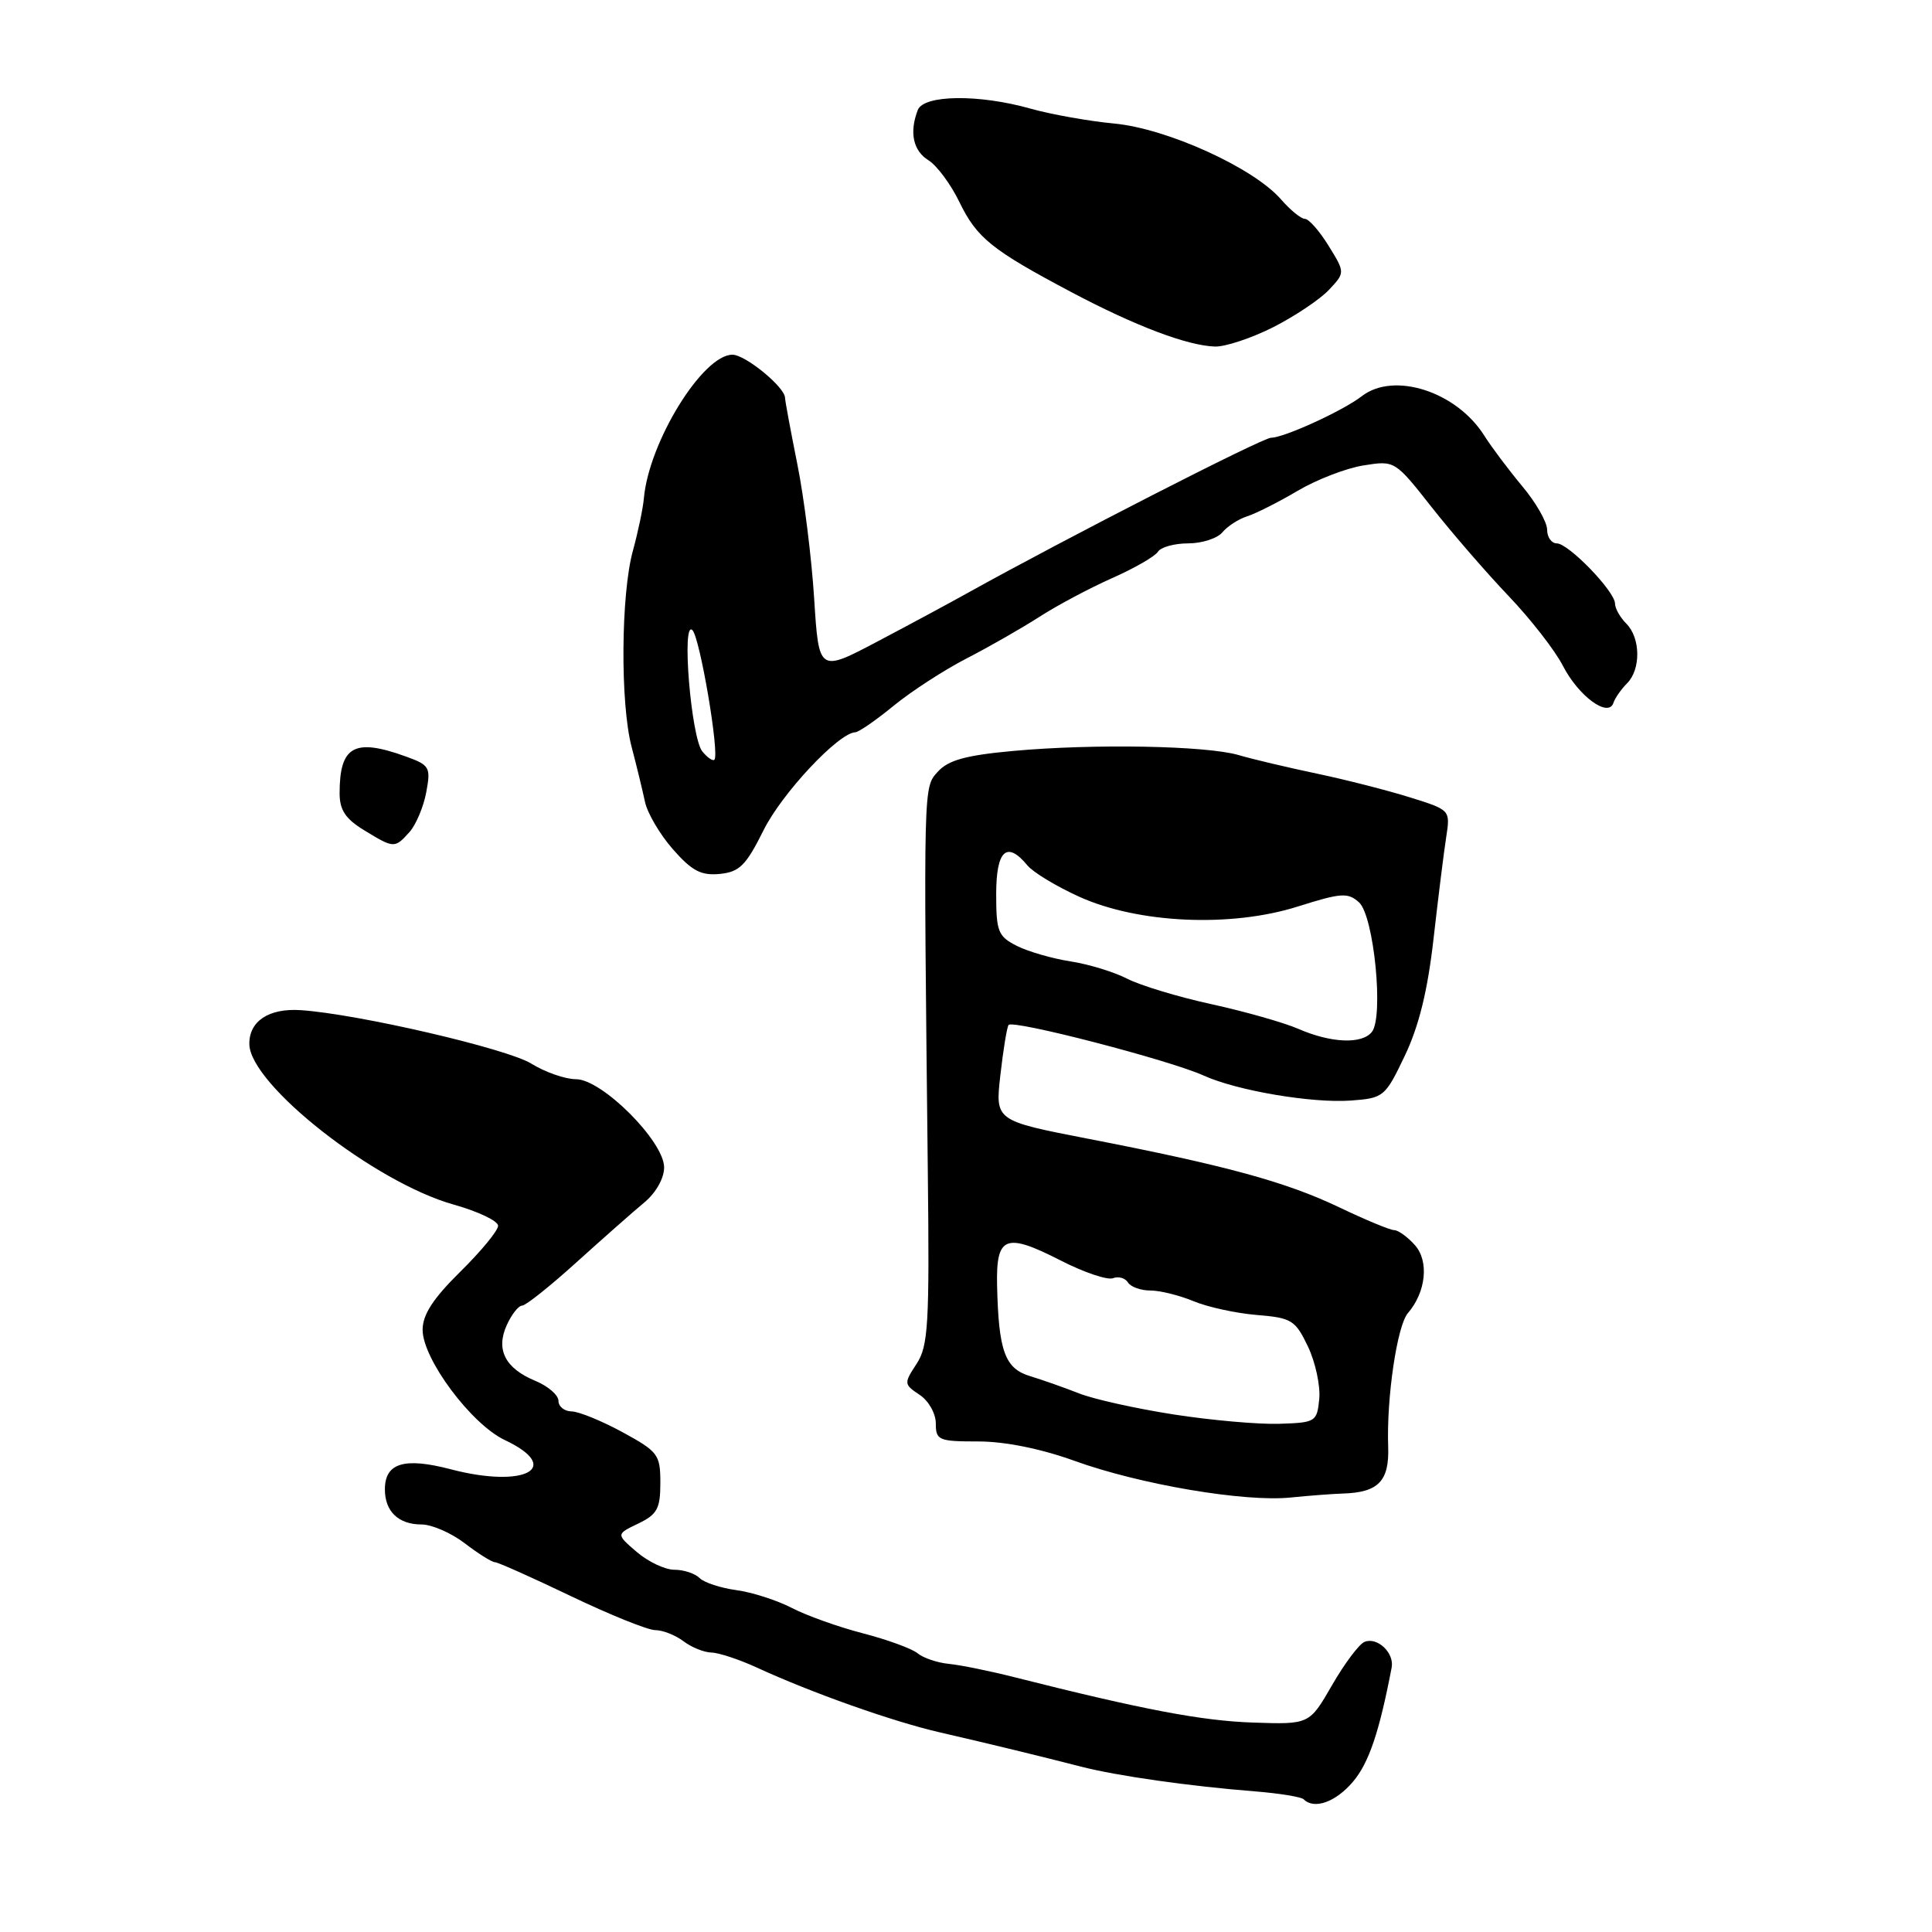 <?xml version="1.0" encoding="UTF-8" standalone="no"?>
<!DOCTYPE svg PUBLIC "-//W3C//DTD SVG 1.1//EN" "http://www.w3.org/Graphics/SVG/1.1/DTD/svg11.dtd" >
<svg xmlns="http://www.w3.org/2000/svg" xmlns:xlink="http://www.w3.org/1999/xlink" version="1.1" viewBox="0 0 256 256">
 <g >
 <path fill="currentColor"
d=" M 179.30 236.06 C 181.39 233.57 182.76 229.52 184.40 220.97 C 184.78 219.02 182.50 216.86 180.80 217.56 C 180.09 217.85 178.15 220.43 176.50 223.30 C 173.50 228.50 173.50 228.50 166.06 228.25 C 159.30 228.03 151.40 226.53 134.50 222.26 C 131.20 221.42 127.25 220.62 125.72 220.47 C 124.19 220.32 122.33 219.69 121.59 219.07 C 120.85 218.46 117.60 217.27 114.37 216.43 C 111.14 215.60 106.89 214.08 104.92 213.06 C 102.95 212.04 99.64 210.98 97.57 210.70 C 95.49 210.42 93.30 209.70 92.70 209.10 C 92.09 208.49 90.59 208.00 89.36 208.00 C 88.12 208.00 85.88 206.94 84.37 205.64 C 81.63 203.29 81.63 203.29 84.57 201.88 C 87.08 200.67 87.50 199.91 87.50 196.49 C 87.50 192.74 87.21 192.35 82.50 189.78 C 79.75 188.28 76.71 187.04 75.75 187.02 C 74.79 187.01 74.00 186.38 74.00 185.62 C 74.00 184.86 72.63 183.68 70.96 182.98 C 66.93 181.32 65.66 178.83 67.16 175.56 C 67.80 174.15 68.71 173.00 69.19 173.00 C 69.66 173.00 72.91 170.41 76.40 167.25 C 79.90 164.09 83.94 160.52 85.38 159.33 C 86.91 158.06 88.00 156.13 88.00 154.69 C 88.00 151.24 79.77 143.00 76.32 143.00 C 74.90 143.00 72.23 142.07 70.39 140.93 C 67.17 138.94 47.38 134.35 39.84 133.85 C 35.62 133.57 32.98 135.32 33.04 138.37 C 33.14 143.72 49.64 156.67 60.10 159.61 C 63.34 160.52 66.00 161.78 66.00 162.42 C 66.00 163.06 63.75 165.79 61.00 168.50 C 57.38 172.07 56.00 174.19 56.00 176.21 C 56.00 180.07 62.45 188.72 66.88 190.81 C 74.68 194.49 69.58 197.26 59.74 194.69 C 53.56 193.07 51.00 193.85 51.00 197.35 C 51.00 200.28 52.80 202.00 55.86 202.00 C 57.21 202.00 59.79 203.12 61.59 204.50 C 63.39 205.88 65.19 207.00 65.58 207.00 C 65.97 207.00 70.50 209.03 75.66 211.50 C 80.82 213.97 85.84 216.00 86.83 216.00 C 87.81 216.00 89.49 216.66 90.56 217.47 C 91.63 218.28 93.29 218.95 94.26 218.97 C 95.23 218.99 97.93 219.88 100.26 220.95 C 107.53 224.30 118.25 228.10 124.50 229.54 C 131.69 231.20 137.51 232.62 143.25 234.09 C 148.03 235.32 157.61 236.68 166.33 237.37 C 169.54 237.63 172.43 238.10 172.75 238.42 C 174.14 239.81 177.01 238.78 179.30 236.06 Z  M 177.99 197.90 C 182.65 197.75 184.10 196.24 183.94 191.69 C 183.71 185.23 185.12 175.67 186.55 174.00 C 188.97 171.19 189.38 167.08 187.46 164.96 C 186.49 163.88 185.26 163.00 184.74 163.00 C 184.21 163.00 180.93 161.64 177.44 159.97 C 170.38 156.60 162.46 154.44 144.18 150.89 C 131.87 148.50 131.87 148.50 132.55 142.50 C 132.92 139.20 133.41 136.20 133.63 135.82 C 134.08 135.05 154.96 140.46 159.50 142.52 C 163.88 144.51 173.82 146.20 178.98 145.83 C 183.34 145.51 183.54 145.35 186.14 139.90 C 188.01 135.99 189.17 131.29 189.95 124.40 C 190.57 118.95 191.32 112.89 191.63 110.92 C 192.18 107.33 192.18 107.33 186.84 105.66 C 183.90 104.74 178.35 103.32 174.50 102.51 C 170.65 101.70 165.98 100.60 164.12 100.05 C 159.84 98.80 144.96 98.53 134.29 99.50 C 128.02 100.07 125.66 100.72 124.29 102.23 C 122.34 104.38 122.37 103.45 122.94 155.28 C 123.17 175.54 123.00 178.35 121.45 180.72 C 119.75 183.31 119.77 183.43 121.85 184.82 C 123.05 185.61 124.00 187.30 124.00 188.62 C 124.00 190.84 124.37 191.00 129.63 191.00 C 133.16 191.00 137.91 191.96 142.38 193.57 C 151.03 196.70 164.88 199.05 171.00 198.43 C 173.47 198.18 176.62 197.94 177.99 197.90 Z  M 101.18 110.00 C 103.61 105.11 111.11 97.11 113.33 97.03 C 113.79 97.01 116.08 95.43 118.42 93.51 C 120.77 91.59 125.12 88.77 128.09 87.24 C 131.07 85.71 135.41 83.22 137.75 81.72 C 140.09 80.21 144.42 77.91 147.37 76.60 C 150.33 75.29 153.05 73.72 153.43 73.11 C 153.81 72.50 155.61 72.00 157.44 72.00 C 159.26 72.00 161.30 71.34 161.97 70.54 C 162.63 69.74 164.11 68.78 165.24 68.42 C 166.38 68.06 169.38 66.55 171.92 65.05 C 174.45 63.55 178.39 62.03 180.67 61.67 C 184.82 61.01 184.83 61.01 189.74 67.25 C 192.45 70.69 197.03 75.97 199.92 79.00 C 202.81 82.03 206.04 86.17 207.09 88.22 C 209.18 92.27 213.12 95.15 213.79 93.13 C 214.00 92.49 214.81 91.33 215.59 90.55 C 217.44 88.70 217.39 84.53 215.50 82.64 C 214.68 81.82 214.00 80.62 214.00 79.99 C 214.00 78.37 207.84 72.00 206.28 72.00 C 205.58 72.00 205.00 71.18 205.00 70.18 C 205.00 69.18 203.52 66.59 201.71 64.43 C 199.91 62.27 197.63 59.24 196.66 57.70 C 192.97 51.87 184.69 49.21 180.44 52.50 C 177.95 54.43 170.14 58.00 168.43 58.00 C 167.29 58.00 141.07 71.42 128.29 78.53 C 125.98 79.82 120.58 82.73 116.29 84.99 C 108.50 89.10 108.50 89.10 107.88 79.30 C 107.54 73.91 106.54 65.90 105.65 61.50 C 104.77 57.10 104.03 53.14 104.02 52.70 C 103.98 51.28 98.76 47.00 97.05 47.00 C 93.12 47.00 85.99 58.55 85.32 66.00 C 85.20 67.38 84.54 70.50 83.87 72.95 C 82.27 78.70 82.17 93.24 83.70 99.00 C 84.35 101.47 85.14 104.73 85.46 106.23 C 85.77 107.73 87.44 110.57 89.16 112.53 C 91.68 115.40 92.90 116.04 95.37 115.80 C 97.99 115.54 98.85 114.68 101.18 110.00 Z  M 54.26 110.25 C 55.12 109.29 56.12 106.91 56.48 104.98 C 57.10 101.66 56.94 101.38 53.75 100.23 C 46.95 97.77 45.00 98.86 45.00 105.10 C 45.00 107.33 45.77 108.50 48.25 110.01 C 52.21 112.43 52.30 112.43 54.26 110.25 Z  M 168.70 43.36 C 171.57 41.90 174.89 39.68 176.08 38.42 C 178.24 36.12 178.24 36.12 176.04 32.56 C 174.83 30.60 173.42 29.00 172.91 29.00 C 172.40 29.00 170.98 27.84 169.74 26.42 C 166.12 22.24 154.65 17.03 147.64 16.37 C 144.26 16.05 139.28 15.16 136.57 14.40 C 129.72 12.46 122.39 12.55 121.61 14.58 C 120.47 17.54 120.99 19.98 123.03 21.24 C 124.14 21.93 125.98 24.41 127.11 26.74 C 129.44 31.54 131.39 33.11 142.00 38.73 C 150.47 43.21 157.32 45.80 160.99 45.92 C 162.35 45.96 165.82 44.81 168.70 43.36 Z  M 155.50 187.42 C 150.55 186.65 144.93 185.40 143.00 184.64 C 141.07 183.88 138.15 182.85 136.51 182.35 C 133.16 181.35 132.32 179.05 132.12 170.36 C 131.97 163.78 133.22 163.28 140.50 167.00 C 143.60 168.59 146.74 169.65 147.47 169.37 C 148.20 169.09 149.09 169.34 149.46 169.93 C 149.82 170.52 151.16 171.00 152.44 171.00 C 153.71 171.00 156.28 171.64 158.14 172.41 C 160.00 173.19 163.77 174.01 166.51 174.24 C 171.15 174.62 171.63 174.91 173.31 178.42 C 174.30 180.50 174.97 183.62 174.81 185.35 C 174.51 188.40 174.34 188.51 169.50 188.66 C 166.75 188.75 160.45 188.19 155.50 187.42 Z  M 172.04 136.33 C 170.13 135.50 164.95 134.03 160.53 133.06 C 156.11 132.10 151.08 130.57 149.35 129.68 C 147.62 128.79 144.25 127.76 141.85 127.39 C 139.46 127.02 136.26 126.10 134.75 125.34 C 132.25 124.08 132.00 123.44 132.00 118.47 C 132.00 112.66 133.41 111.37 136.13 114.66 C 136.88 115.58 139.97 117.45 143.00 118.82 C 150.83 122.37 163.11 122.92 171.96 120.12 C 177.72 118.30 178.61 118.24 180.08 119.57 C 182.06 121.37 183.38 134.78 181.77 136.75 C 180.44 138.39 176.36 138.21 172.04 136.33 Z  M 93.07 99.58 C 91.57 97.77 90.28 82.03 91.75 83.50 C 92.75 84.50 95.37 99.96 94.66 100.67 C 94.45 100.88 93.74 100.39 93.07 99.58 Z "/>
</g>
</svg>